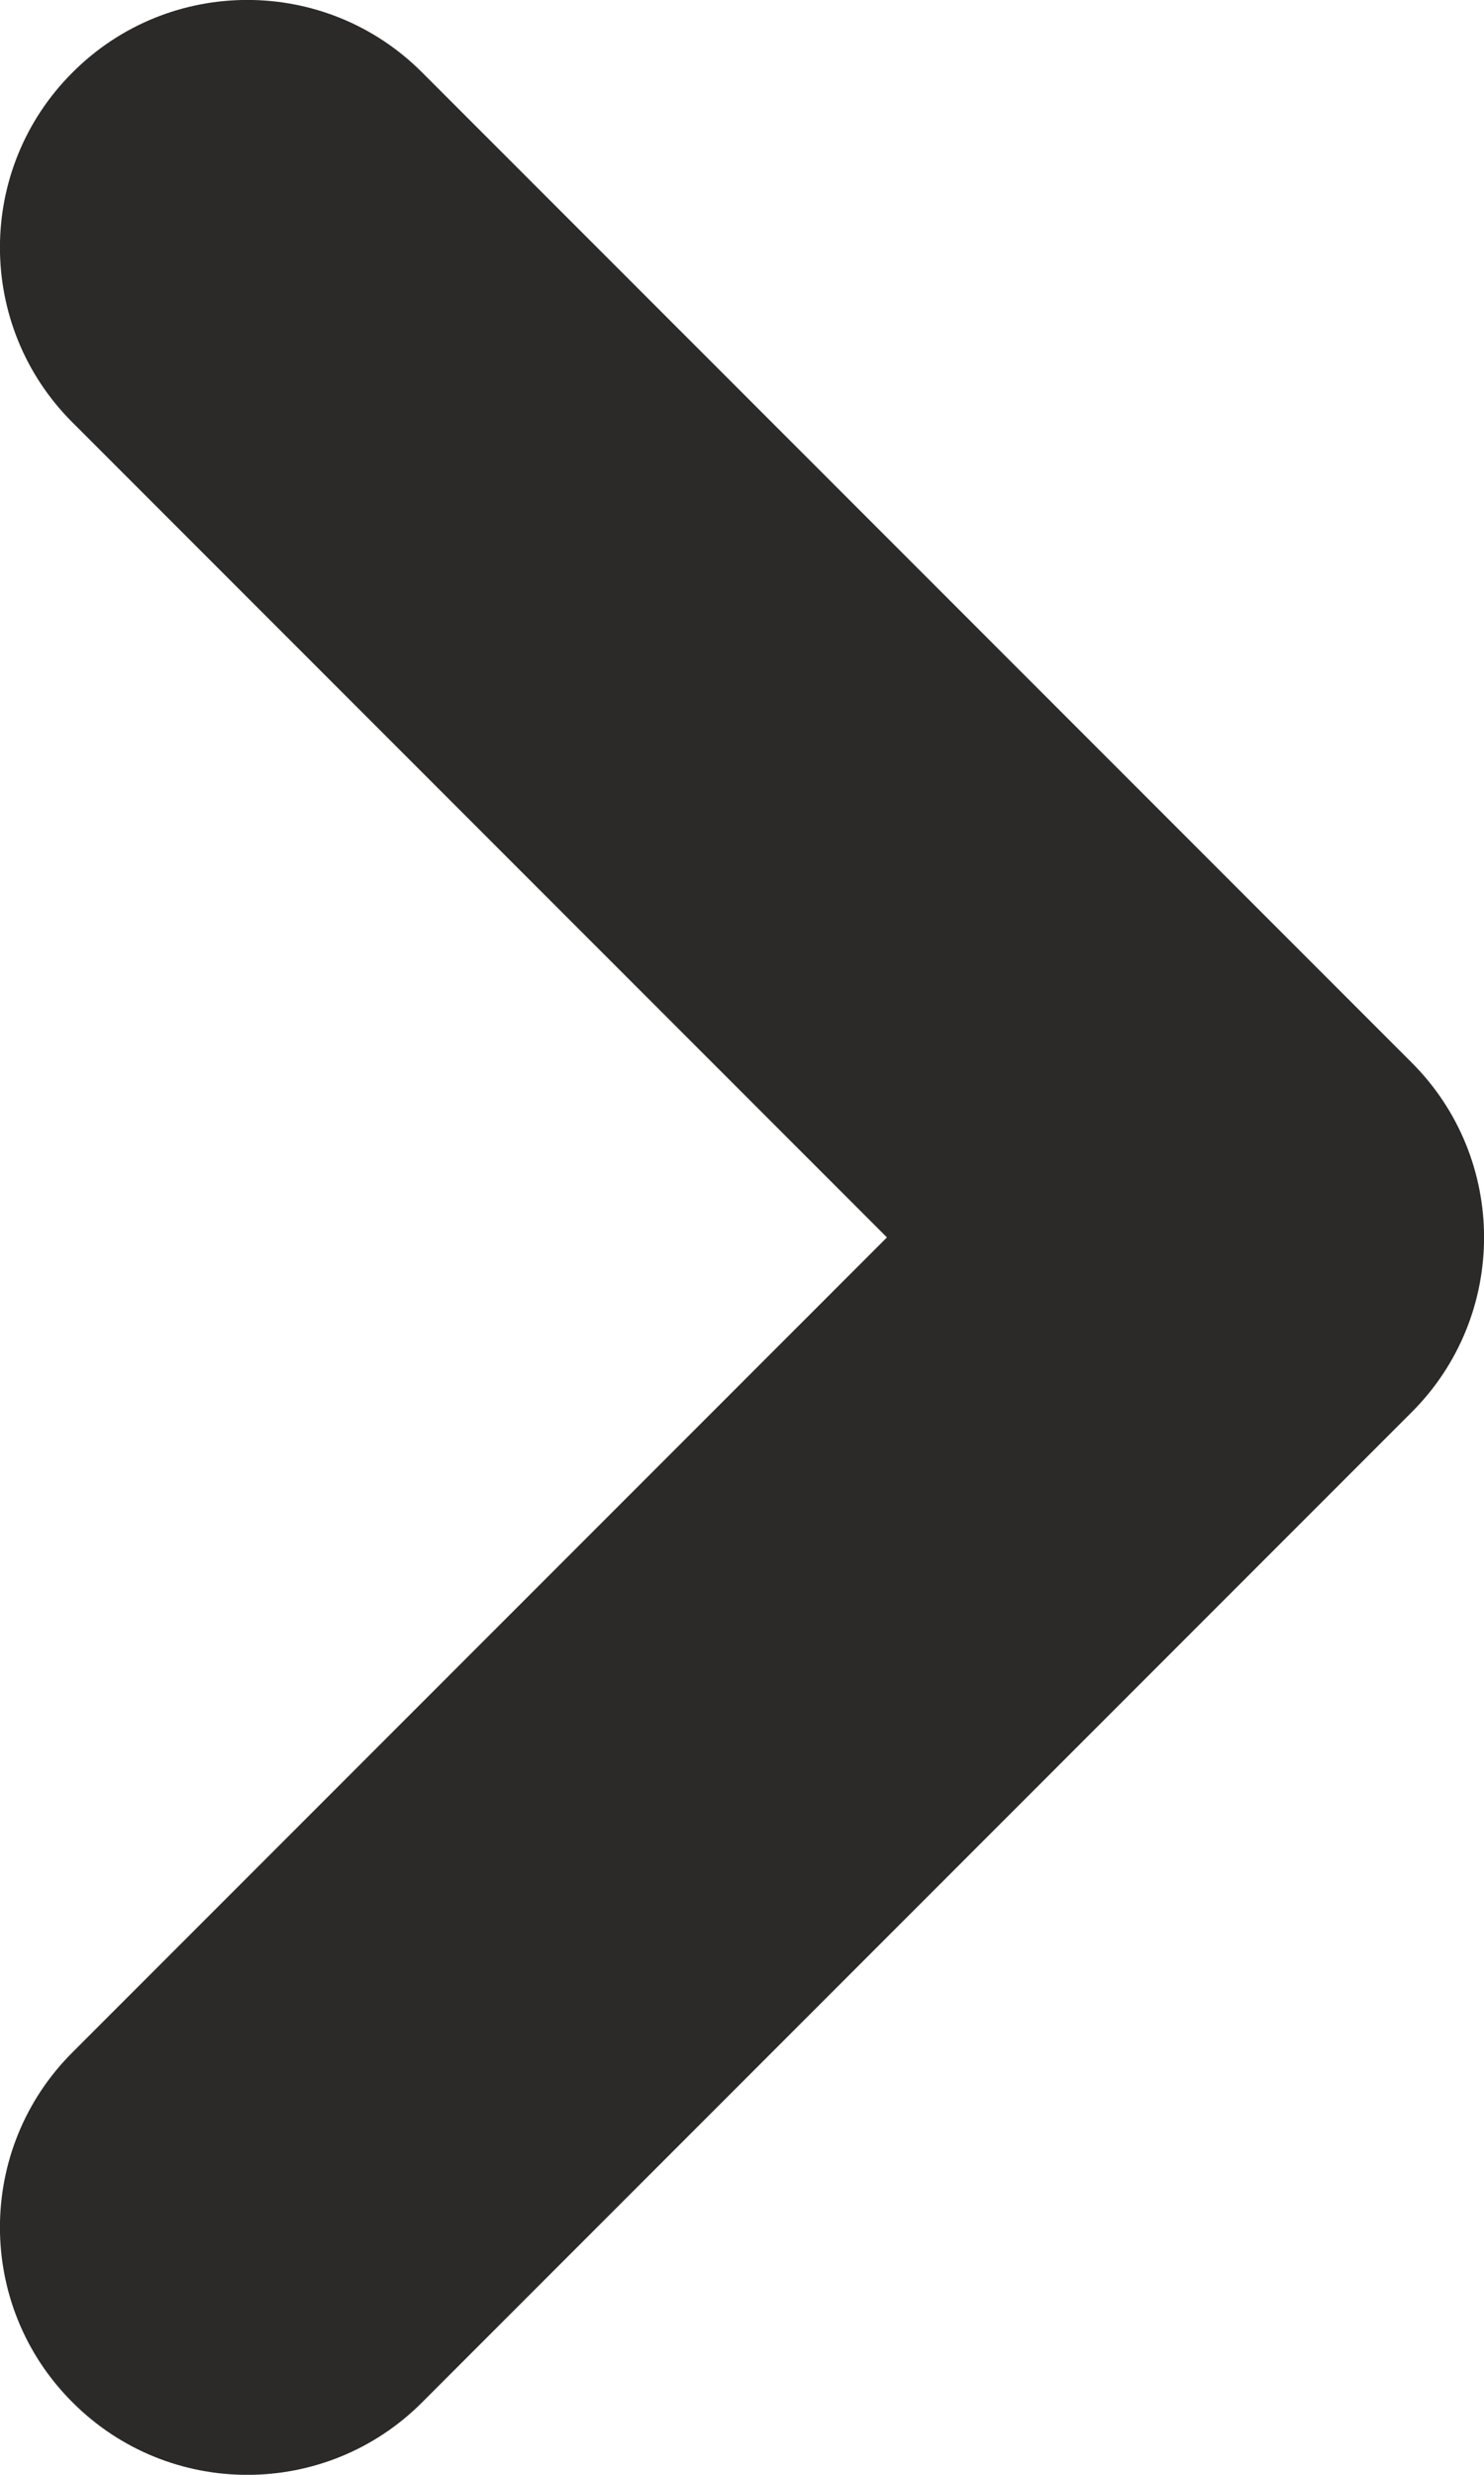 <svg width="6" height="10" viewBox="0 0 6 10" version="1.1" xmlns="http://www.w3.org/2000/svg"
     xmlns:xlink="http://www.w3.org/1999/xlink">
    <path fill="#2B2A29" fill-rule="evenodd"
          d="M 3.586 5L 0.293 1.707C -0.098 1.317 -0.098 0.683 0.293 0.293C 0.683 -0.098 1.317 -0.098 1.707 0.293L 5.707 4.293C 6.098 4.683 6.098 5.317 5.707 5.707L 1.707 9.707C 1.317 10.098 0.683 10.098 0.293 9.707C -0.098 9.317 -0.098 8.683 0.293 8.293L 3.586 5Z"/>
</svg>
